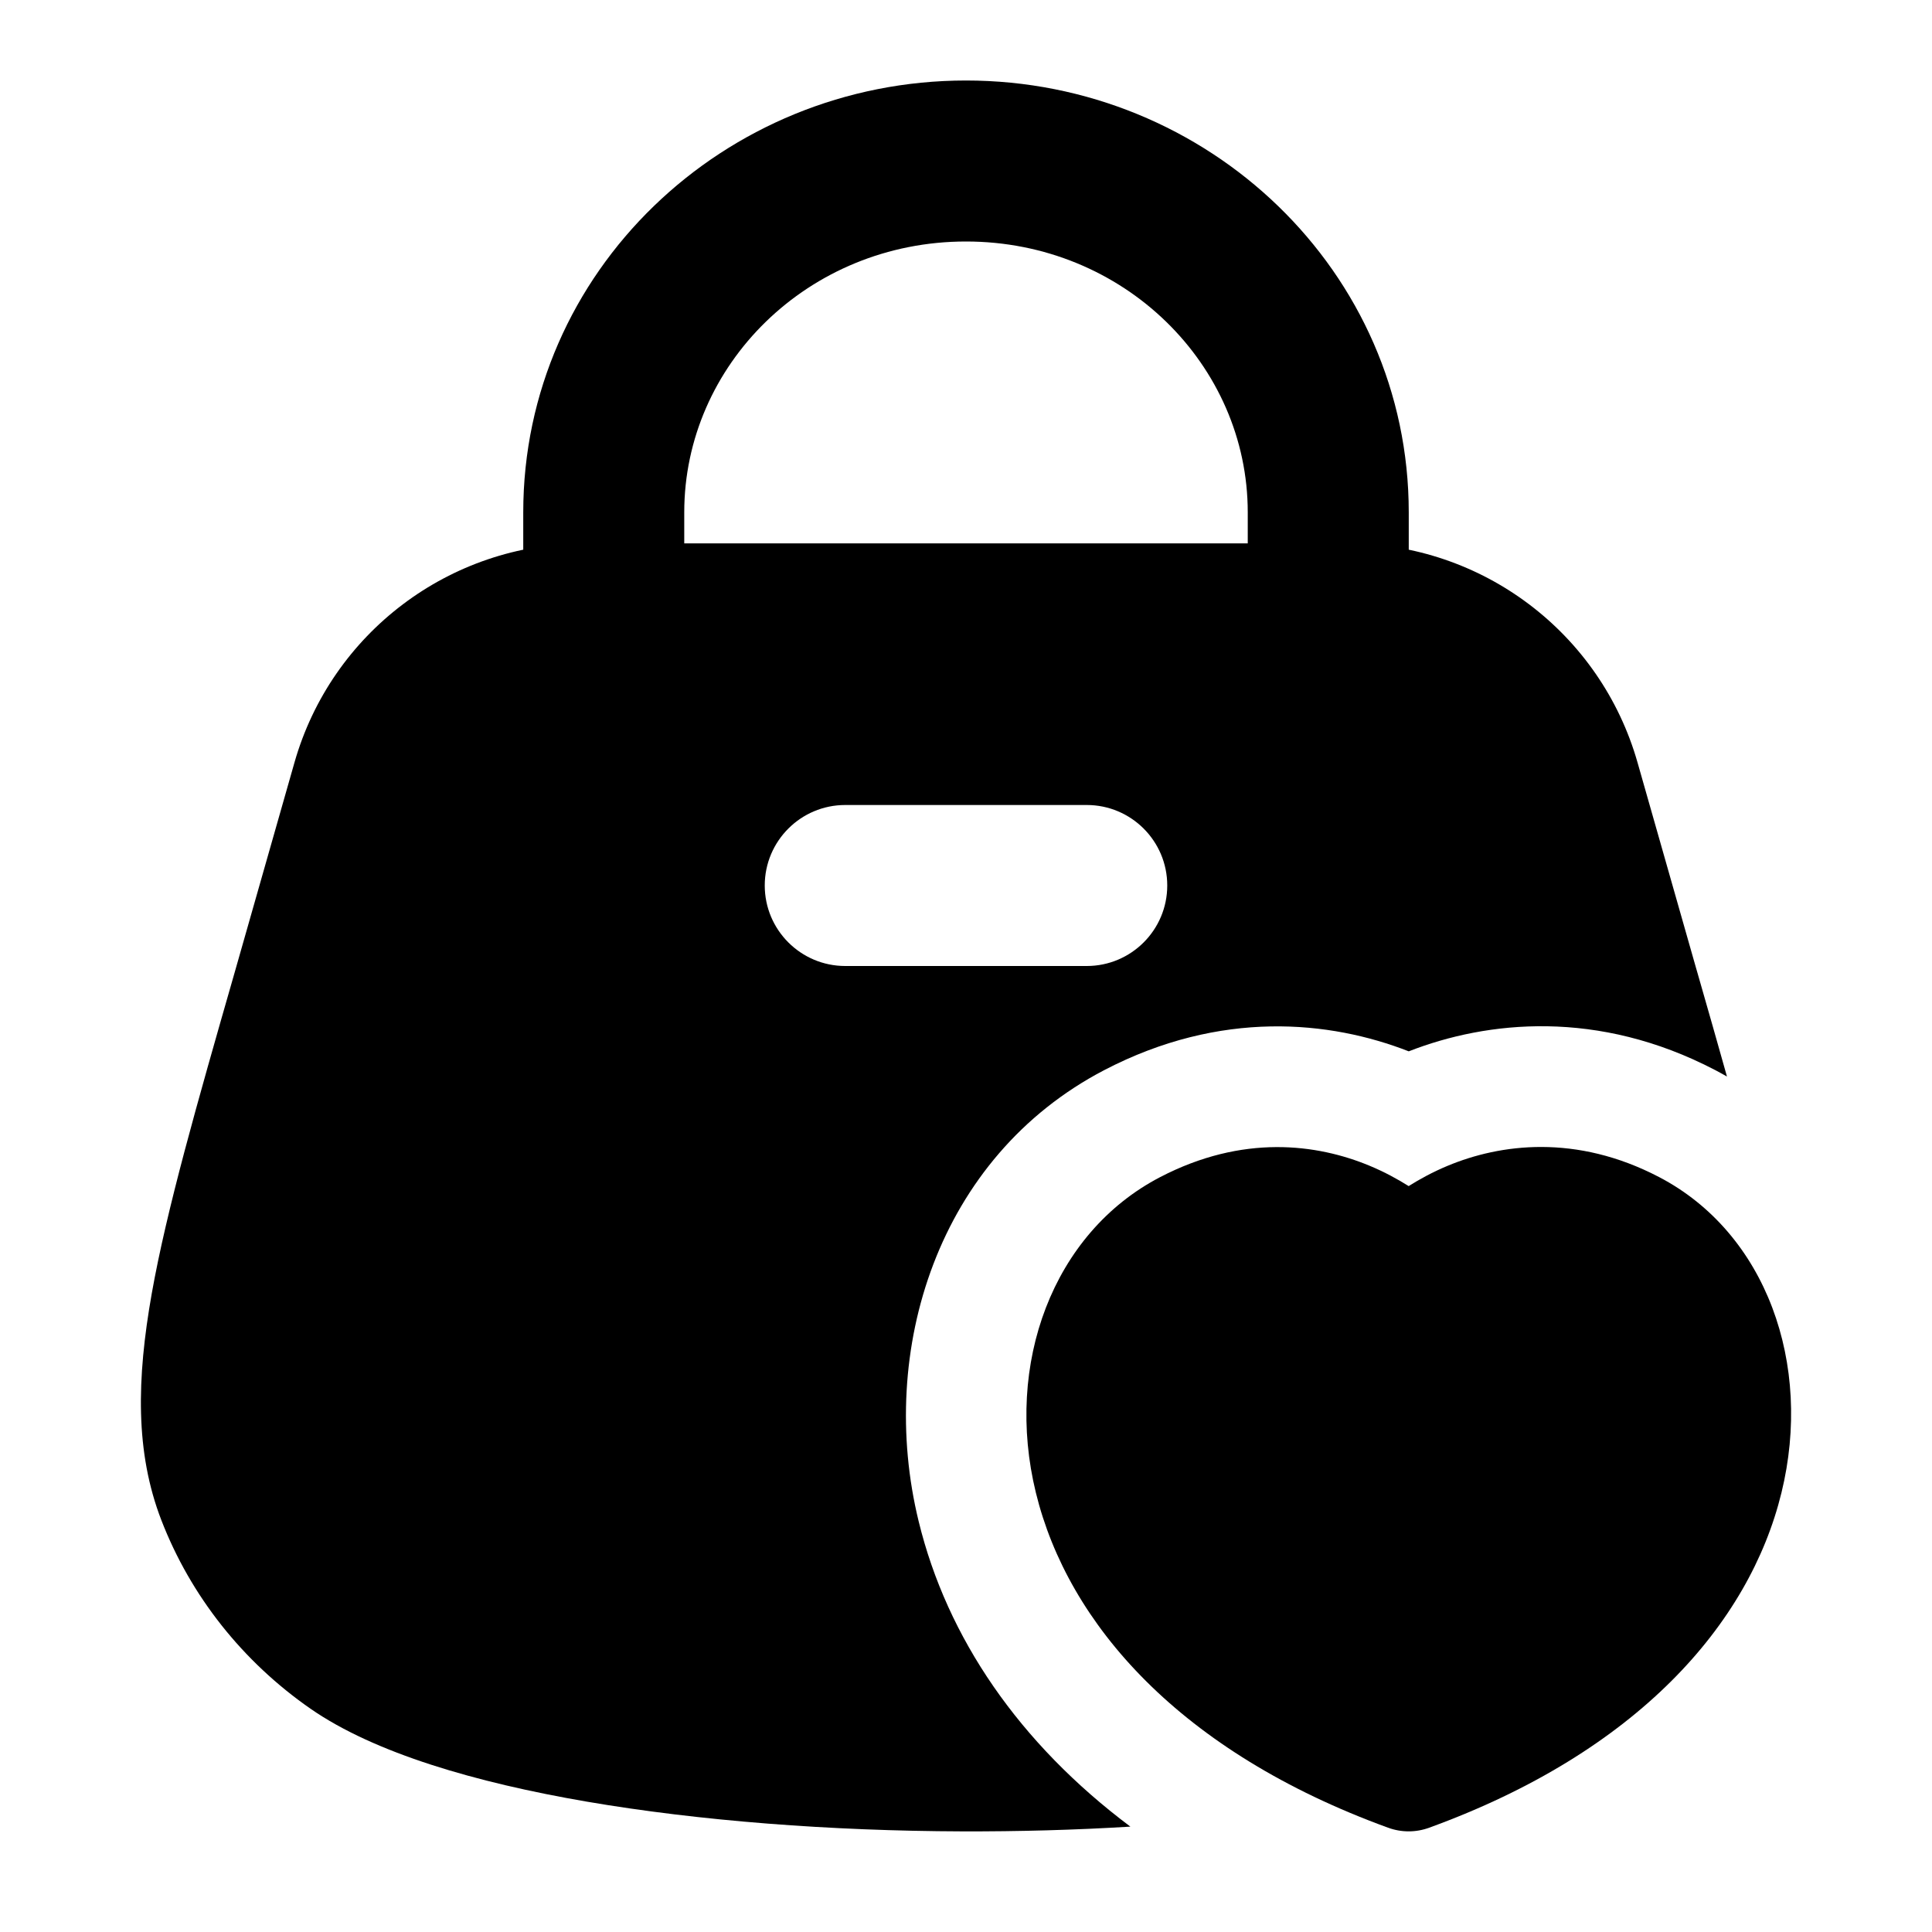 <svg width="24" height="24" viewBox="0 0 24 24" xmlns="http://www.w3.org/2000/svg">
    <path fill-rule="evenodd" clip-rule="evenodd" d="M12 3C10.038 3 8.5 4.535 8.5 6.364V7.5H6.5V6.364C6.5 3.373 8.992 1 12 1C15.008 1 17.5 3.373 17.5 6.364V7.5H15.5V6.364C15.5 4.535 13.962 3 12 3Z"/>
    <path fill-rule="evenodd" clip-rule="evenodd" d="M3.658 9.472C4.117 7.861 5.589 6.75 7.265 6.75H16.735C18.411 6.75 19.883 7.861 20.342 9.472L21.071 12.032L21.083 12.073C21.215 12.533 21.339 12.966 21.453 13.373C21.404 13.345 21.354 13.318 21.303 13.291C19.851 12.534 18.475 12.679 17.5 13.06C16.522 12.678 15.165 12.539 13.716 13.294C11.649 14.373 10.893 16.776 11.412 18.899C11.765 20.347 12.662 21.657 14.042 22.691C13.356 22.733 12.653 22.752 11.953 22.75C10.325 22.745 8.691 22.621 7.286 22.38C5.912 22.144 4.653 21.778 3.858 21.227C3.016 20.642 2.369 19.828 2.004 18.883C1.679 18.041 1.697 17.132 1.885 16.069C2.071 15.023 2.443 13.726 2.917 12.073L2.917 12.073L3.658 9.472ZM10.5 10C9.948 10 9.5 10.448 9.5 11C9.5 11.552 9.948 12 10.5 12H13.5C14.052 12 14.5 11.552 14.5 11C14.5 10.448 14.052 10 13.5 10H10.5Z"/>
    <path d="M17.015 14.482C17.2 14.559 17.362 14.648 17.499 14.734C17.636 14.648 17.798 14.559 17.983 14.482C18.636 14.21 19.578 14.084 20.608 14.621C21.941 15.316 22.521 16.945 22.13 18.543C21.731 20.177 20.336 21.765 17.755 22.704C17.59 22.765 17.408 22.765 17.242 22.704C14.662 21.765 13.267 20.177 12.868 18.543C12.477 16.945 13.077 15.319 14.409 14.624C15.439 14.087 16.362 14.21 17.015 14.482Z"/>
</svg>
